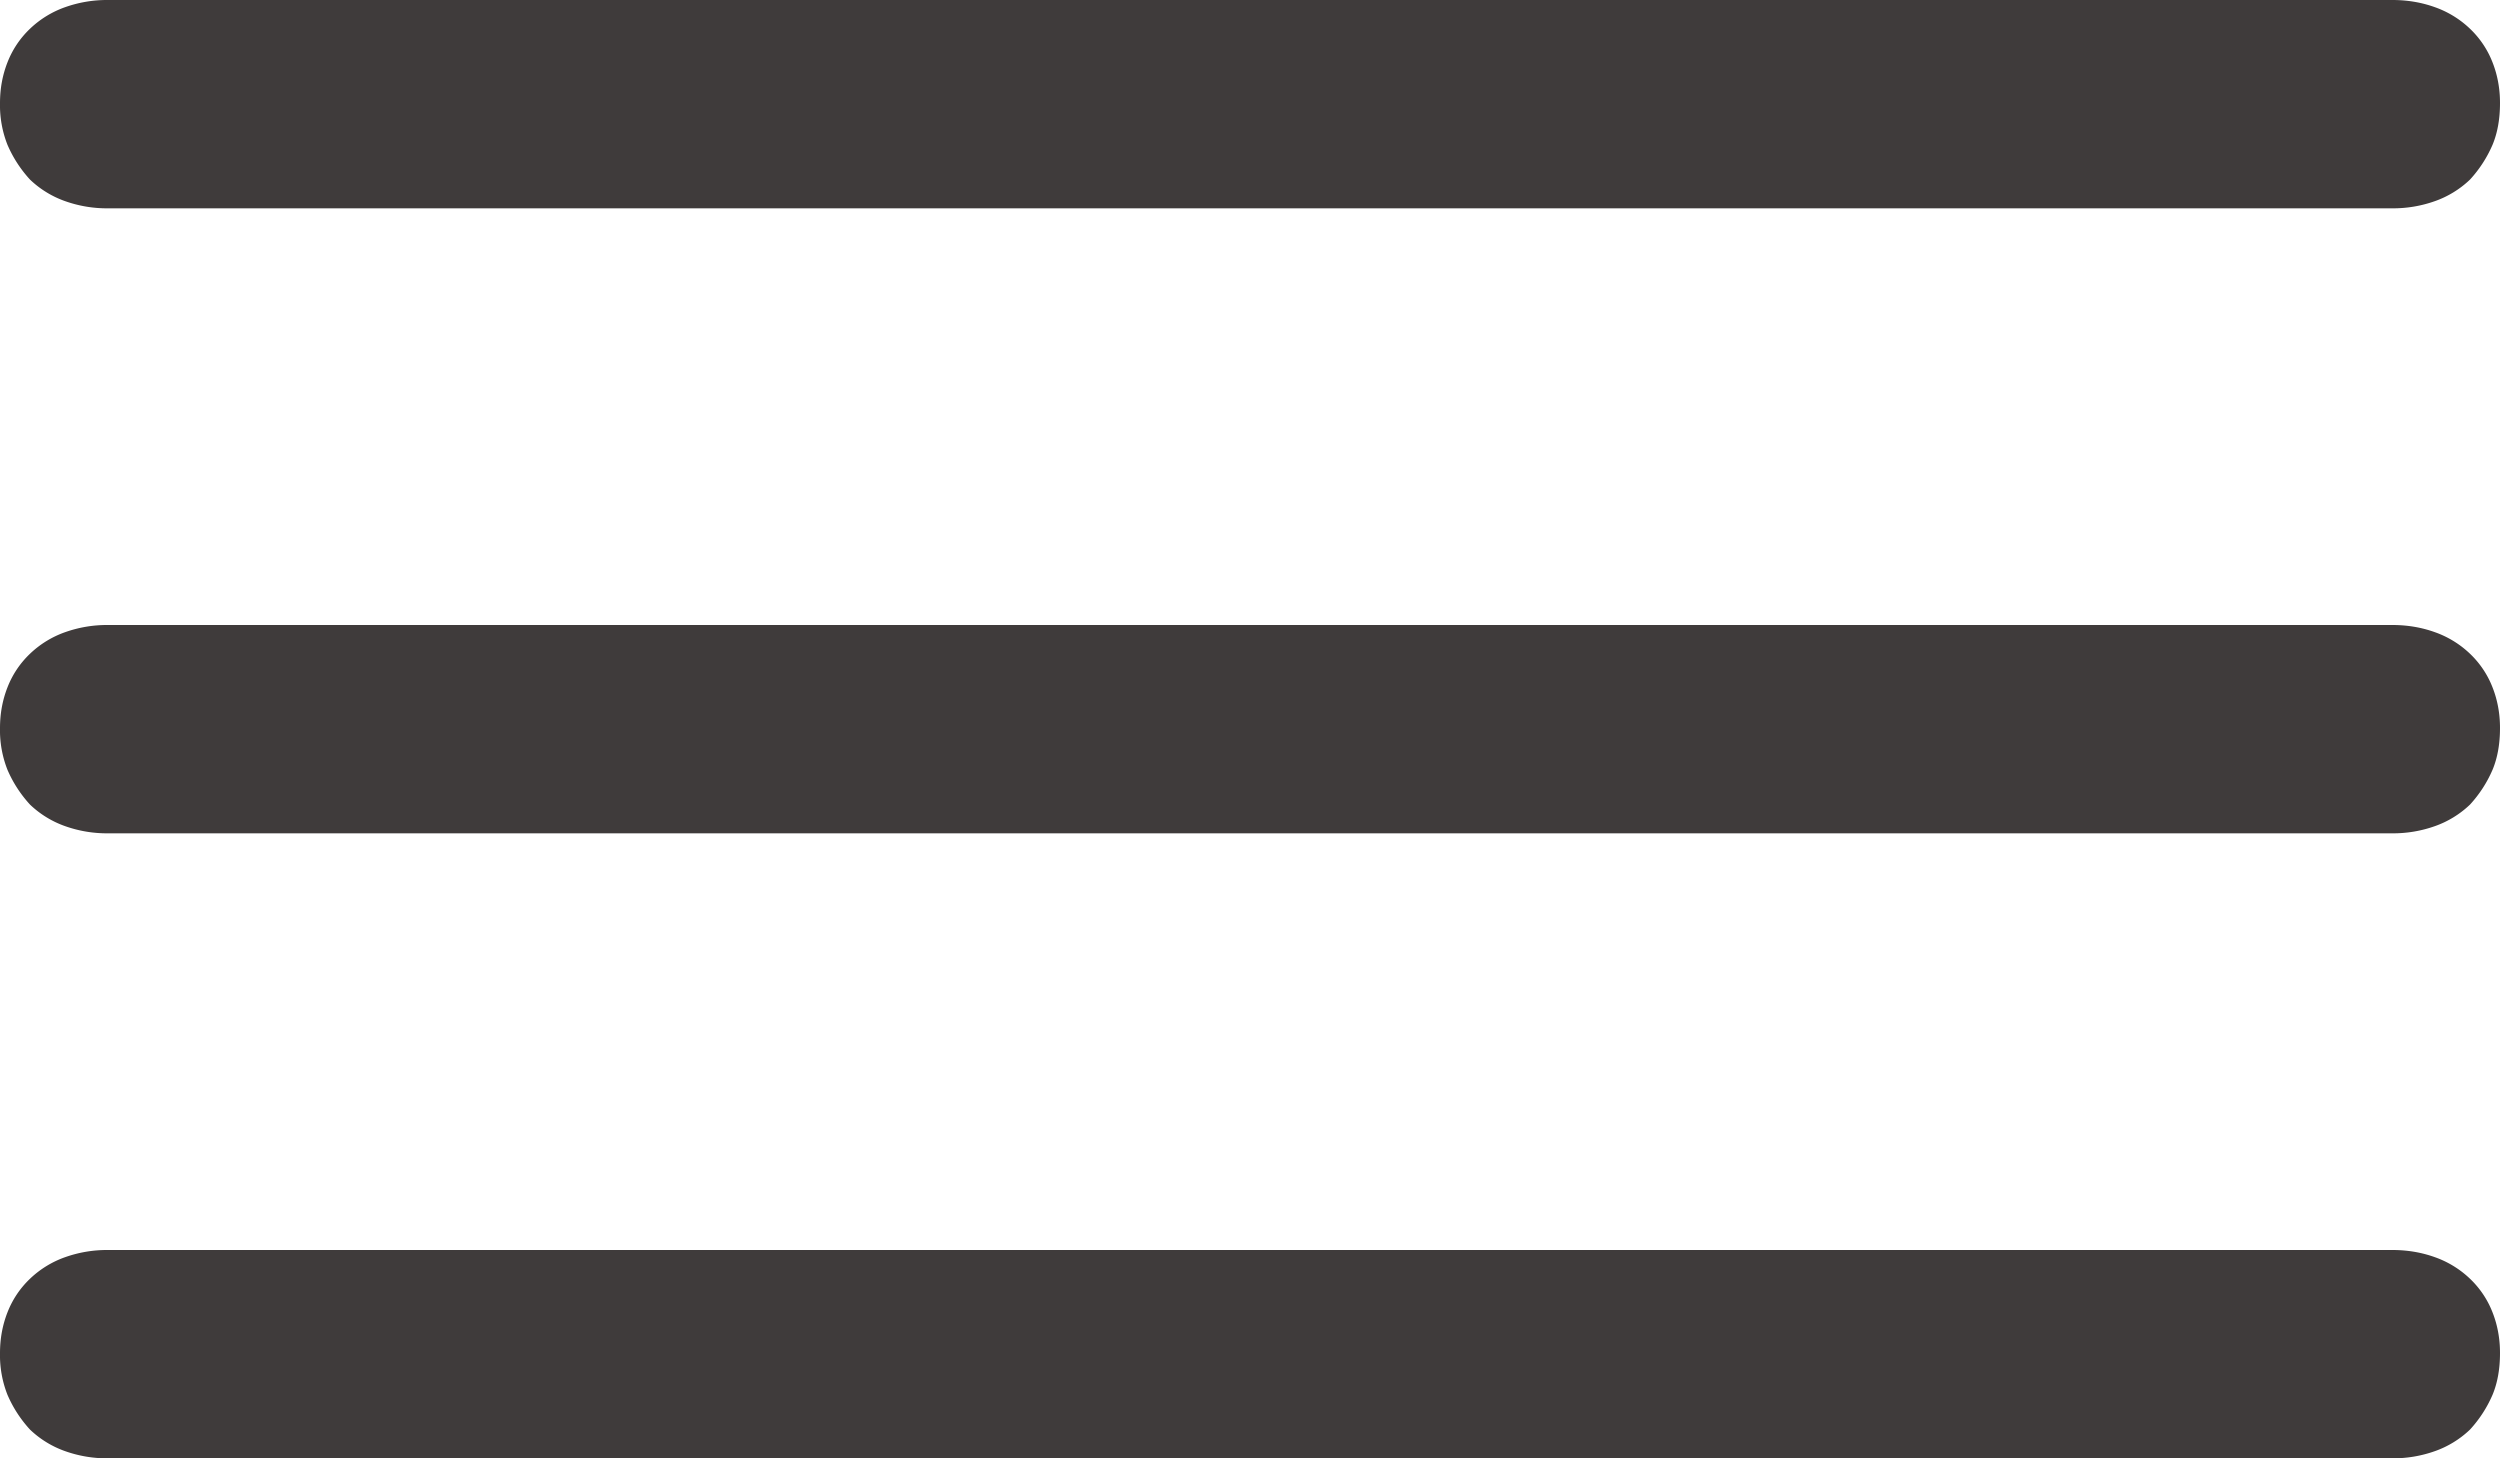 <svg xmlns="http://www.w3.org/2000/svg" width="24" height="14" viewBox="0 0 24 14"><g><g><path fill="#3f3b3b" d="M.288 13.724a1.19 1.19 0 0 1-.216-.333A1.037 1.037 0 0 1 0 12.989c0-.138.024-.269.072-.391a.89.89 0 0 1 .216-.322.94.94 0 0 1 .337-.207A1.2 1.2 0 0 1 1.033 12h21.934c.144 0 .28.023.408.069a.94.94 0 0 1 .337.207.89.89 0 0 1 .216.322c.048.122.072.253.072.39 0 .154-.024.288-.072.403a1.19 1.19 0 0 1-.216.333.94.94 0 0 1-.337.207 1.2 1.2 0 0 1-.408.069H1.033a1.2 1.2 0 0 1-.408-.069.94.94 0 0 1-.337-.207zm0-6a1.19 1.19 0 0 1-.216-.333A1.037 1.037 0 0 1 0 6.989c0-.138.024-.269.072-.391a.89.89 0 0 1 .216-.322.94.94 0 0 1 .337-.207A1.2 1.2 0 0 1 1.033 6h21.934c.144 0 .28.023.408.069a.94.94 0 0 1 .337.207.89.89 0 0 1 .216.322c.048.122.072.253.072.39 0 .154-.024.288-.072.403a1.19 1.19 0 0 1-.216.333.94.94 0 0 1-.337.207 1.2 1.2 0 0 1-.408.069H1.033a1.2 1.2 0 0 1-.408-.069.94.94 0 0 1-.337-.207zm0-6a1.19 1.19 0 0 1-.216-.333A1.037 1.037 0 0 1 0 .989C0 .85.024.72.072.598A.89.89 0 0 1 .288.276.94.94 0 0 1 .625.069 1.2 1.2 0 0 1 1.033 0h21.934c.144 0 .28.023.408.069a.94.94 0 0 1 .337.207.89.89 0 0 1 .216.322c.048.122.072.253.072.39 0 .154-.024.288-.072.403a1.19 1.19 0 0 1-.216.333.94.94 0 0 1-.337.207 1.2 1.2 0 0 1-.408.069H1.033a1.2 1.2 0 0 1-.408-.069.94.94 0 0 1-.337-.207z"/></g></g></svg>
